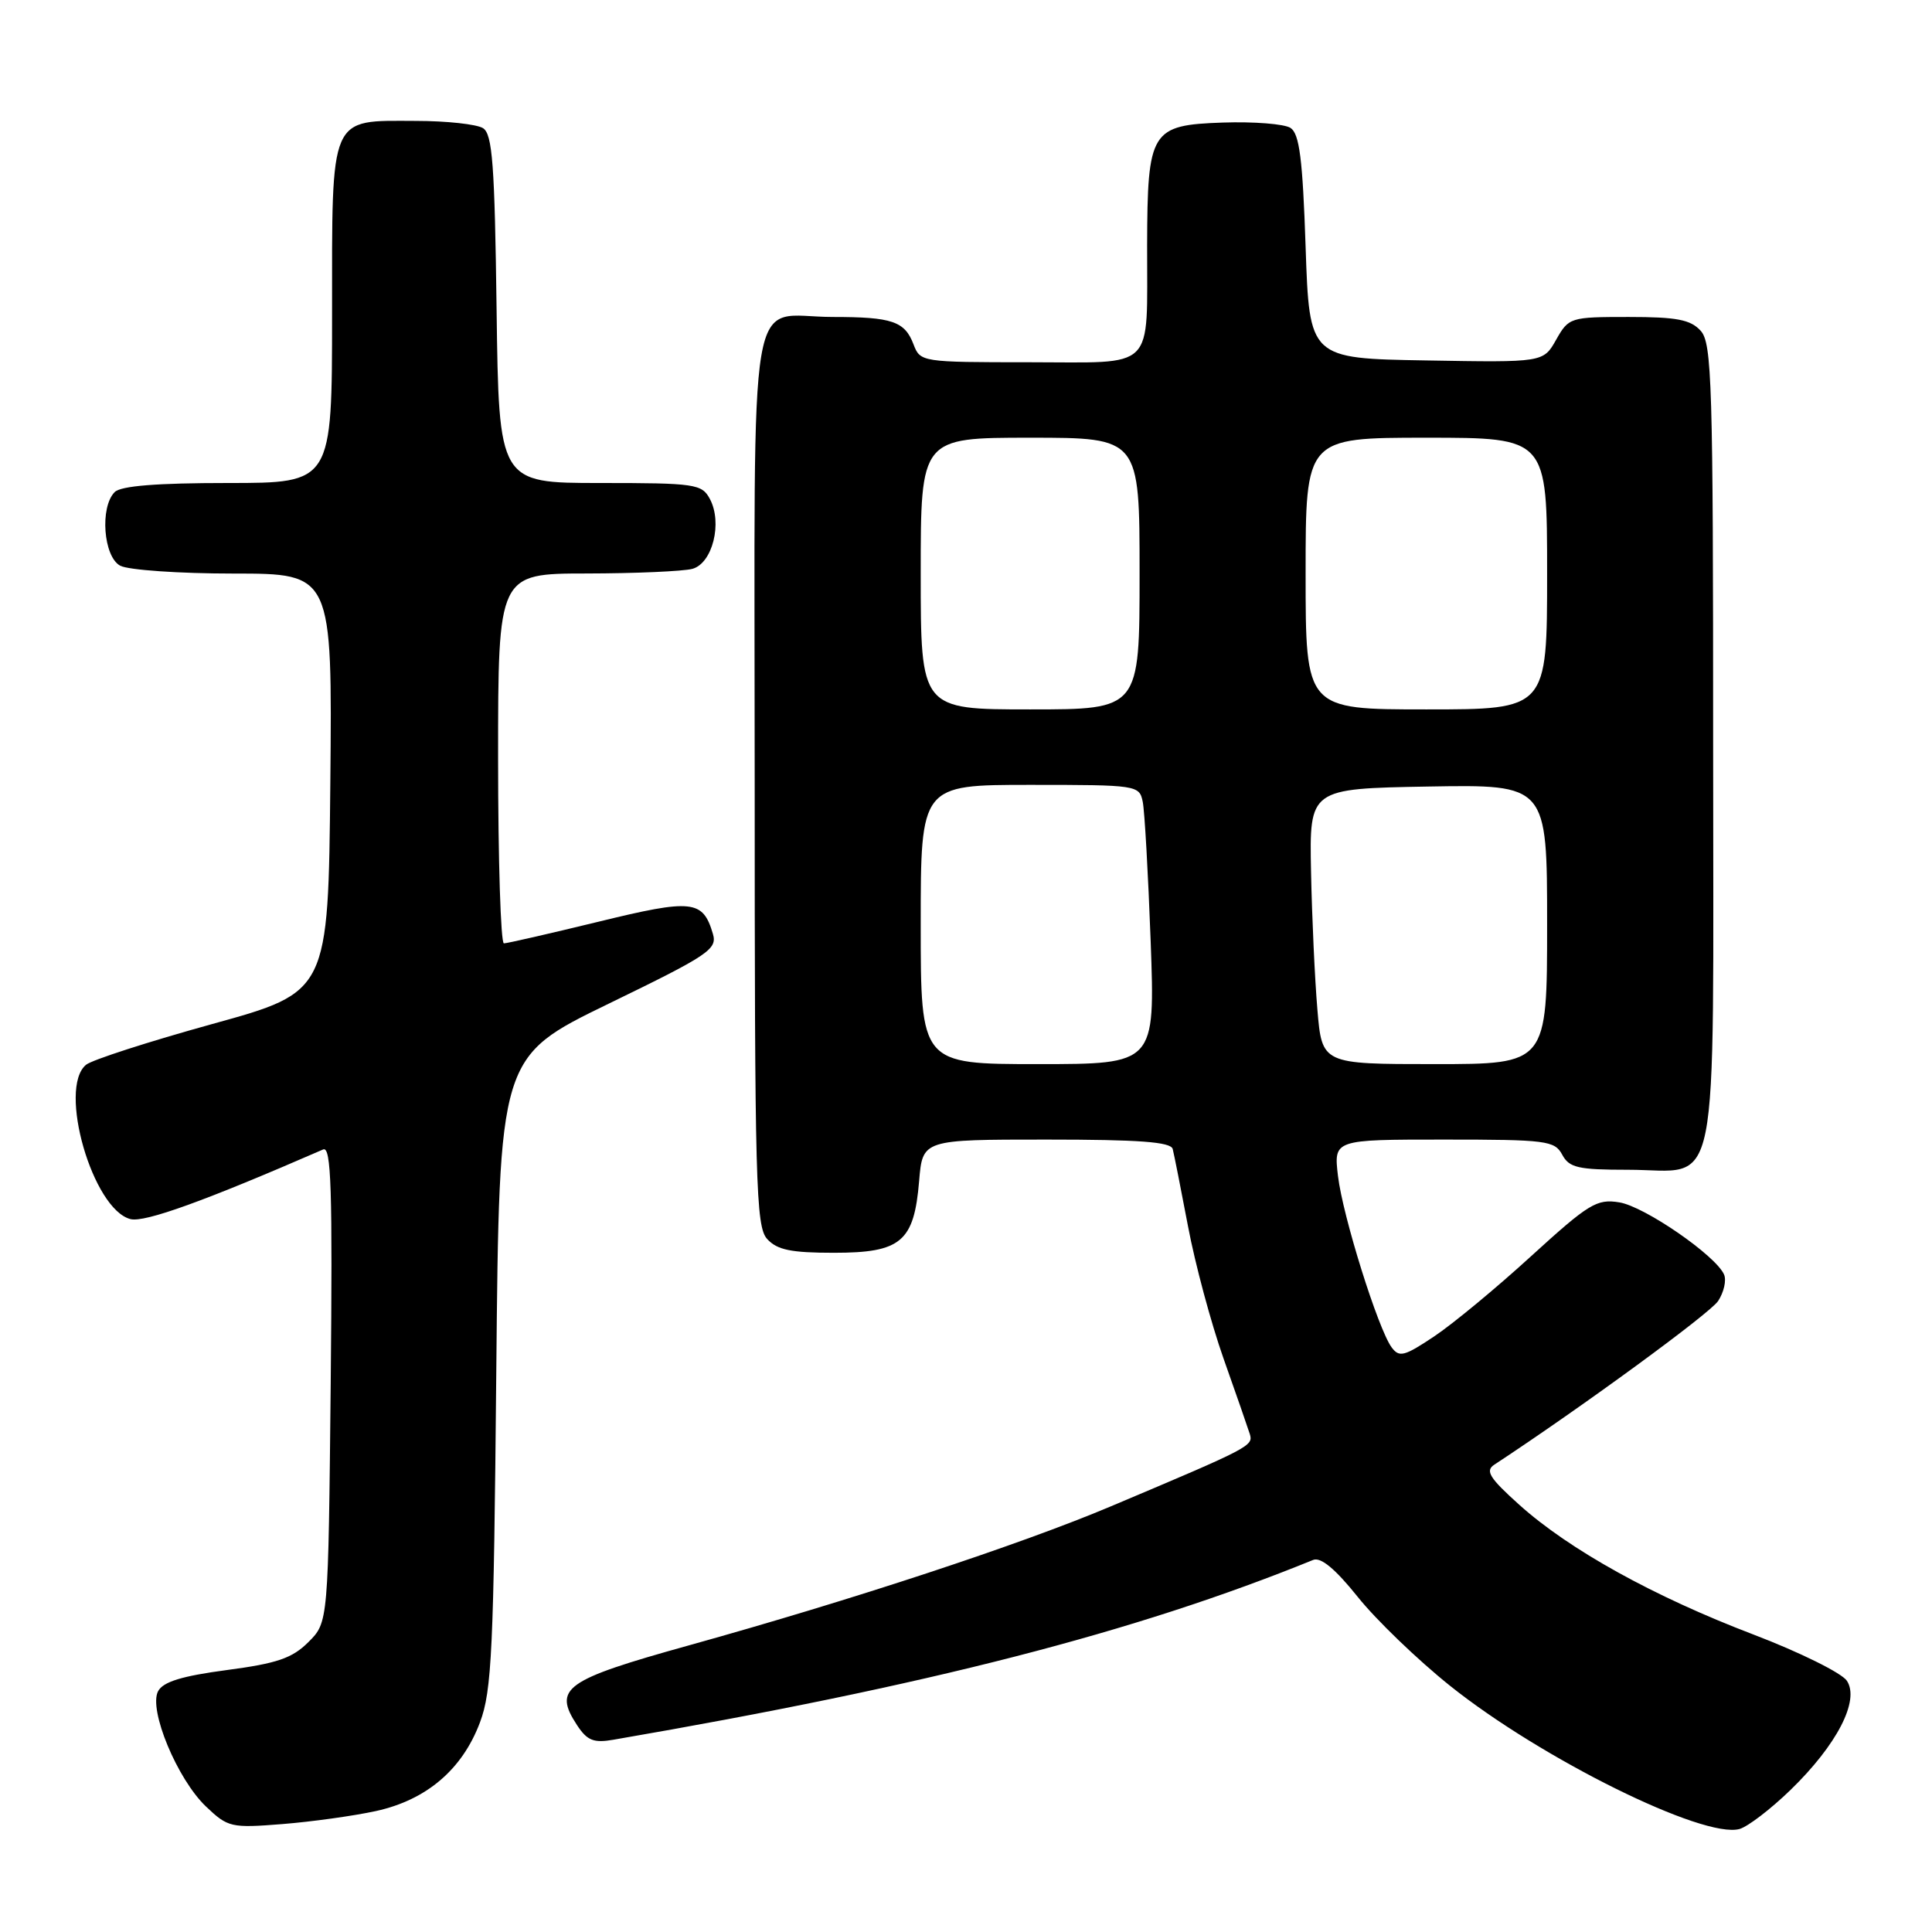 <?xml version="1.0" encoding="UTF-8" standalone="no"?>
<!DOCTYPE svg PUBLIC "-//W3C//DTD SVG 1.1//EN" "http://www.w3.org/Graphics/SVG/1.1/DTD/svg11.dtd" >
<svg xmlns="http://www.w3.org/2000/svg" xmlns:xlink="http://www.w3.org/1999/xlink" version="1.1" viewBox="0 0 256 256">
 <g >
 <path fill="currentColor"
d=" M 237.25 237.18 C 243.41 231.20 246.45 225.32 244.72 222.71 C 244.04 221.68 238.46 218.92 232.33 216.58 C 219.11 211.54 207.93 205.34 201.31 199.39 C 197.36 195.84 196.77 194.89 198.00 194.08 C 209.52 186.51 226.58 174.03 227.66 172.39 C 228.42 171.23 228.78 169.66 228.45 168.89 C 227.38 166.39 217.92 159.86 214.57 159.32 C 211.58 158.83 210.53 159.48 202.89 166.44 C 198.28 170.66 192.48 175.45 190.02 177.09 C 186.07 179.73 185.40 179.90 184.39 178.52 C 182.59 176.05 177.92 161.14 177.29 155.83 C 176.72 151.00 176.72 151.00 191.33 151.00 C 204.91 151.00 206.00 151.14 207.00 153.00 C 207.93 154.73 209.09 155.00 215.71 155.00 C 228.09 155.00 227.00 160.44 227.00 98.67 C 227.00 50.74 226.84 45.48 225.35 43.83 C 224.01 42.35 222.17 42.00 215.80 42.00 C 208.07 42.00 207.87 42.06 206.20 45.01 C 204.50 48.03 204.50 48.03 189.00 47.76 C 173.50 47.50 173.50 47.50 173.00 32.71 C 172.61 21.06 172.18 17.72 171.00 16.95 C 170.18 16.42 166.14 16.10 162.03 16.24 C 152.49 16.57 152.04 17.30 152.00 32.50 C 151.96 49.38 153.35 48.00 136.36 48.00 C 122.13 48.00 121.94 47.97 121.05 45.64 C 119.89 42.57 118.21 42.00 110.35 42.00 C 98.88 42.00 100.00 35.36 100.00 103.21 C 100.00 156.83 100.15 162.51 101.65 164.17 C 102.97 165.62 104.80 166.00 110.50 166.00 C 119.40 166.00 121.12 164.55 121.79 156.48 C 122.25 151.00 122.25 151.00 138.66 151.00 C 150.94 151.00 155.15 151.31 155.39 152.25 C 155.57 152.94 156.48 157.55 157.42 162.50 C 158.35 167.45 160.47 175.32 162.12 180.00 C 163.78 184.68 165.34 189.18 165.60 190.00 C 166.09 191.59 165.77 191.76 147.19 199.60 C 135.23 204.65 112.99 211.98 91.28 218.02 C 74.79 222.61 73.26 223.70 76.46 228.59 C 77.81 230.64 78.66 230.98 81.30 230.52 C 123.01 223.34 150.42 216.29 174.00 206.70 C 175.01 206.29 176.93 207.88 179.91 211.60 C 182.33 214.63 187.83 219.93 192.13 223.37 C 204.24 233.05 225.74 243.69 230.50 242.35 C 231.60 242.04 234.64 239.71 237.25 237.18 Z  M 49.83 239.97 C 56.52 238.50 61.26 234.46 63.60 228.22 C 65.17 224.05 65.42 218.65 65.76 181.77 C 66.15 140.04 66.15 140.04 80.64 133.00 C 93.93 126.55 95.07 125.78 94.46 123.73 C 93.13 119.24 91.75 119.09 79.27 122.14 C 72.82 123.71 67.19 125.00 66.77 125.00 C 66.35 125.00 66.00 113.97 66.00 100.50 C 66.00 76.00 66.00 76.00 77.75 75.99 C 84.21 75.98 90.50 75.70 91.73 75.38 C 94.41 74.66 95.76 69.28 94.06 66.11 C 93.00 64.13 92.13 64.00 79.52 64.00 C 66.10 64.00 66.10 64.00 65.80 40.96 C 65.55 21.80 65.25 17.76 64.00 16.98 C 63.17 16.46 59.16 16.02 55.08 16.02 C 43.56 15.99 44.00 14.98 44.00 41.65 C 44.00 64.00 44.00 64.00 30.20 64.00 C 20.80 64.00 16.02 64.38 15.20 65.20 C 13.21 67.19 13.70 73.77 15.93 74.96 C 17.00 75.53 23.76 76.00 30.95 76.00 C 44.03 76.00 44.03 76.00 43.77 103.72 C 43.50 131.44 43.50 131.44 28.15 135.68 C 19.70 138.02 12.16 140.45 11.40 141.09 C 7.64 144.20 12.28 160.28 17.30 161.54 C 19.19 162.01 27.18 159.12 42.82 152.31 C 43.89 151.84 44.07 157.51 43.82 183.35 C 43.50 214.96 43.50 214.96 40.87 217.58 C 38.73 219.72 36.73 220.41 30.06 221.29 C 24.11 222.08 21.62 222.84 20.95 224.09 C 19.65 226.52 23.49 235.76 27.30 239.38 C 30.20 242.14 30.62 242.24 37.41 241.70 C 41.31 241.39 46.90 240.61 49.83 239.97 Z  M 122.00 122.50 C 122.00 104.00 122.00 104.00 136.48 104.00 C 150.70 104.00 150.97 104.04 151.42 106.25 C 151.67 107.49 152.14 115.81 152.47 124.75 C 153.06 141.00 153.06 141.00 137.53 141.00 C 122.00 141.00 122.00 141.00 122.00 122.50 Z  M 174.56 133.75 C 174.22 129.76 173.84 121.55 173.72 115.50 C 173.50 104.50 173.50 104.50 189.25 104.22 C 205.00 103.95 205.00 103.95 205.00 122.47 C 205.00 141.00 205.00 141.00 190.09 141.00 C 175.17 141.00 175.17 141.00 174.56 133.75 Z  M 122.00 76.00 C 122.00 58.00 122.00 58.00 136.50 58.00 C 151.00 58.00 151.00 58.00 151.00 76.00 C 151.00 94.00 151.00 94.00 136.50 94.00 C 122.00 94.00 122.00 94.00 122.00 76.00 Z  M 173.00 76.00 C 173.00 58.00 173.00 58.00 189.00 58.00 C 205.00 58.00 205.00 58.00 205.00 76.00 C 205.00 94.00 205.00 94.00 189.00 94.00 C 173.00 94.00 173.00 94.00 173.00 76.00 Z "/>
</g>
</svg>